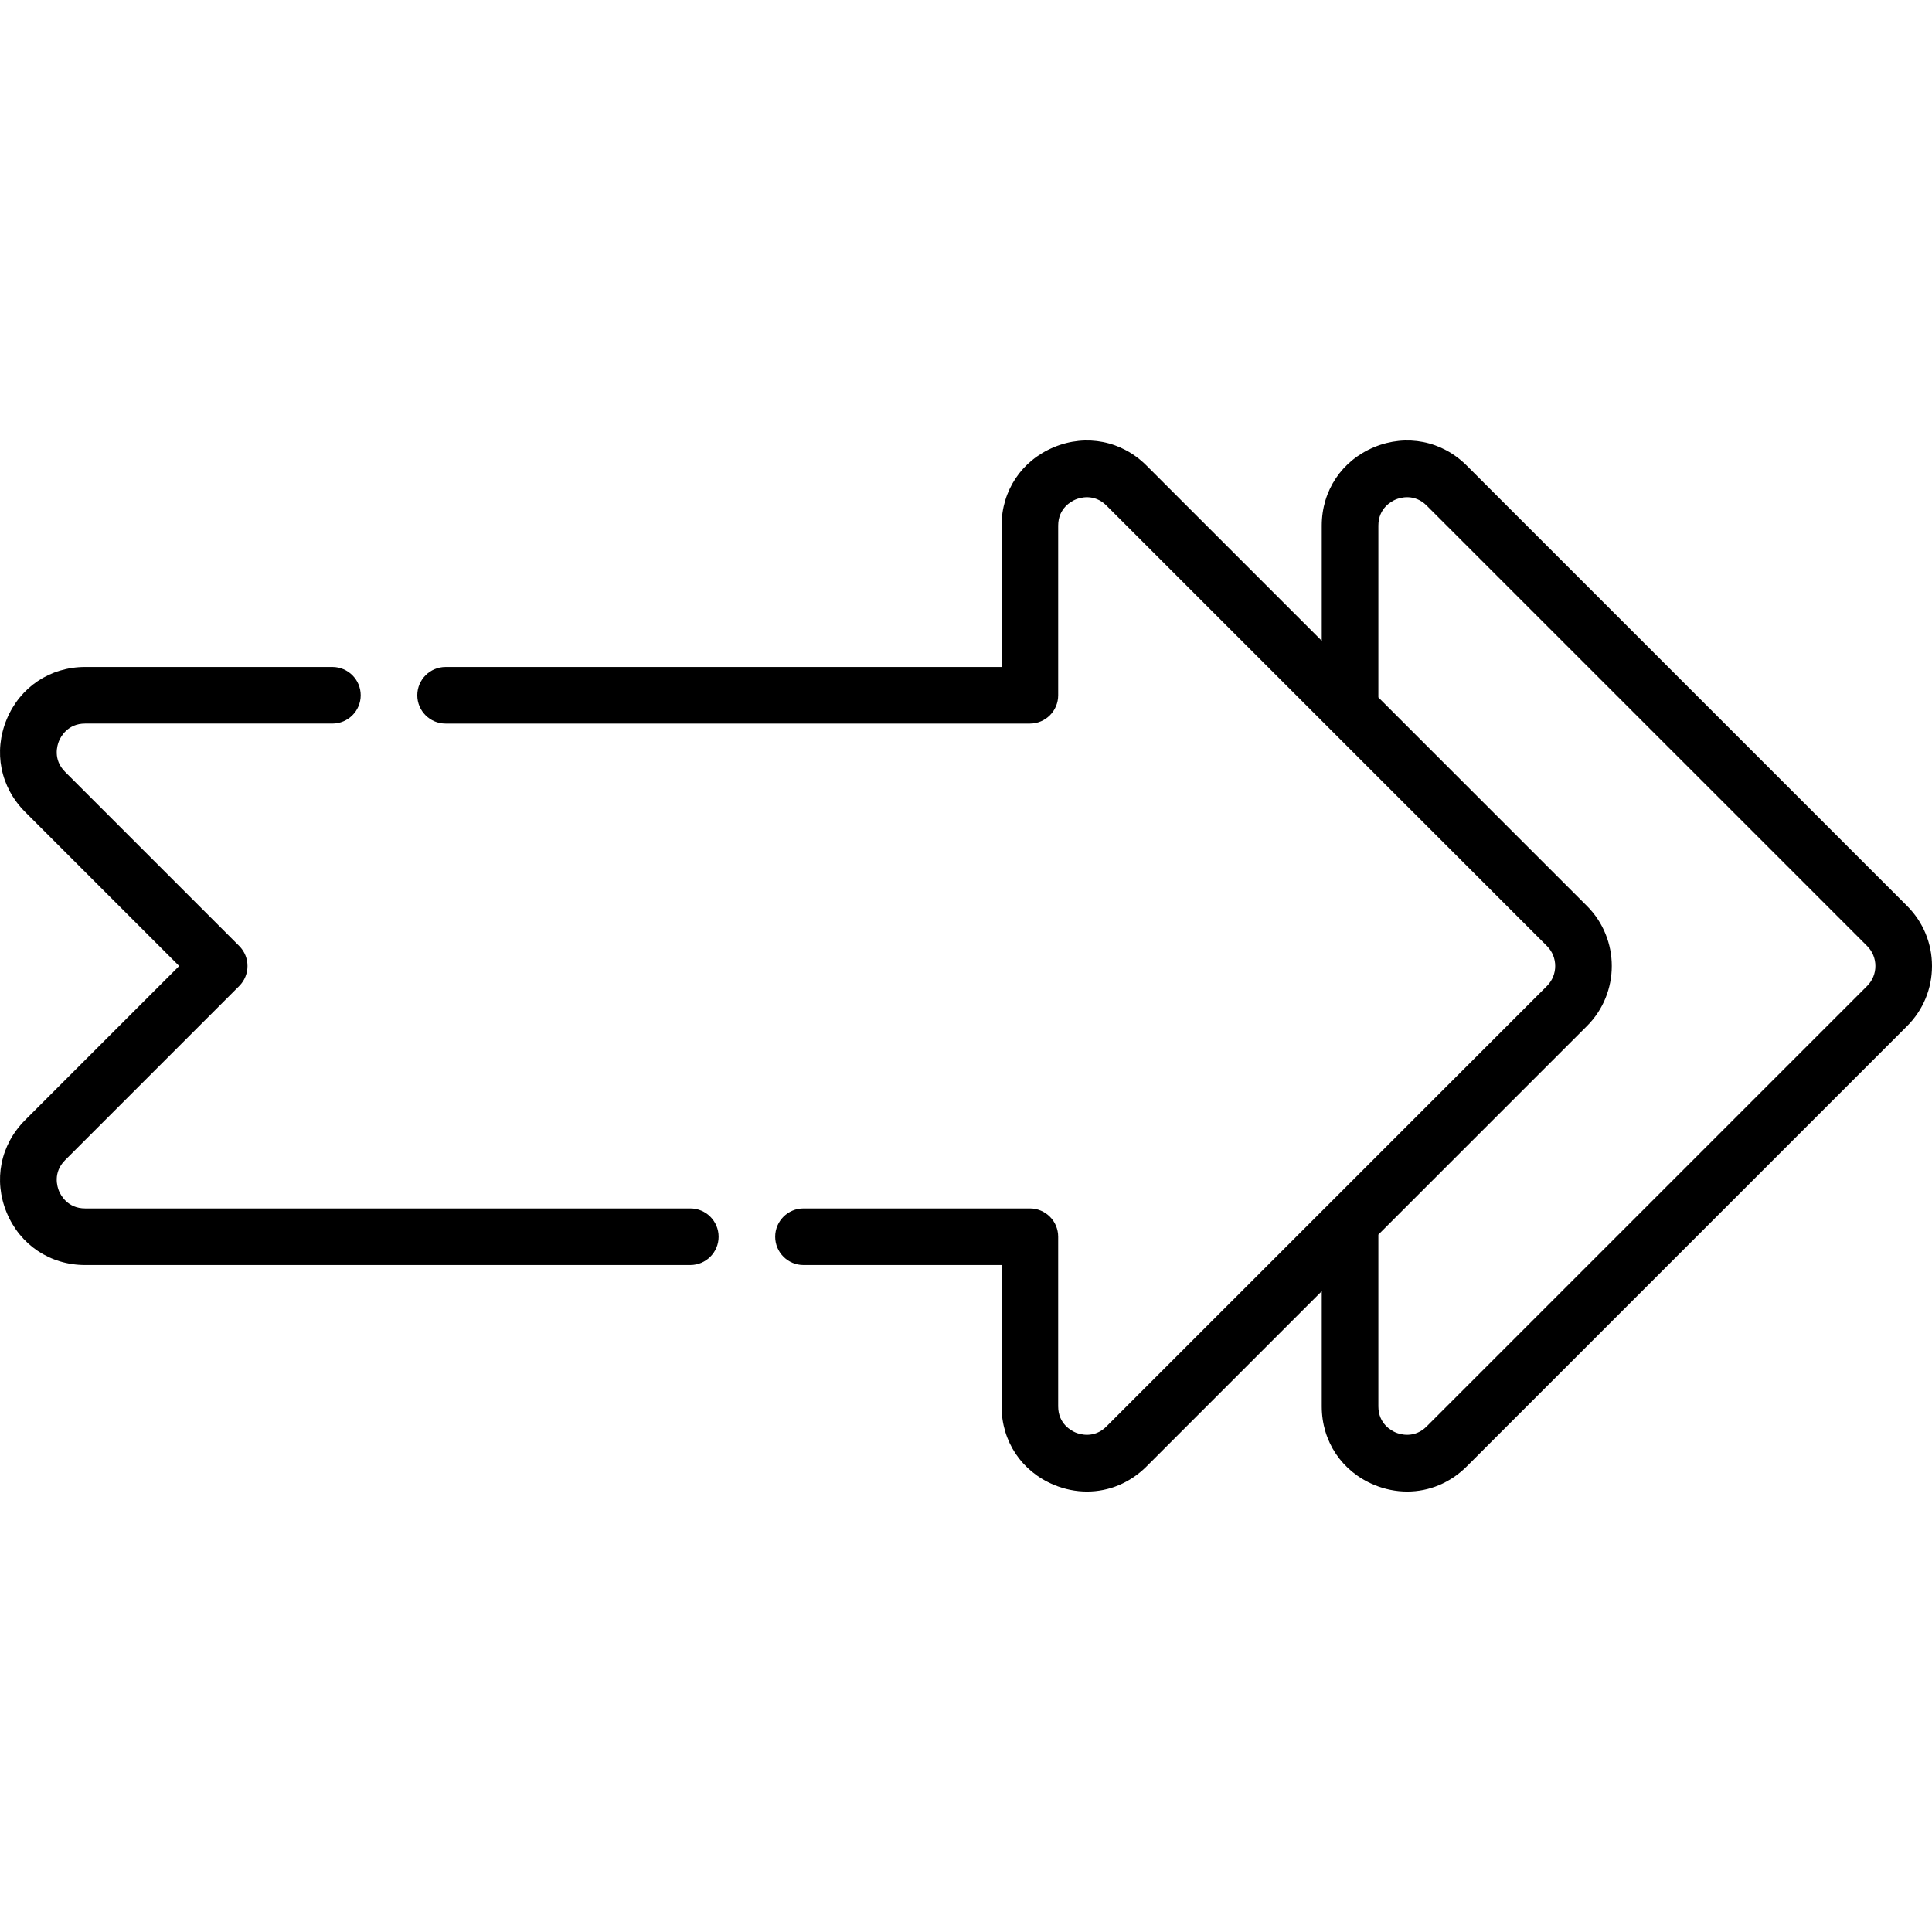 <svg id="Capa_1" enable-background="new 0 0 512.028 512.028" height="512" viewBox="0 0 512.028 512.028" width="512" xmlns="http://www.w3.org/2000/svg"><g><path d="m505.437 240.104-116.725-116.72c-6.558-6.557-15.952-8.425-24.521-4.876-8.567 3.549-13.89 11.514-13.89 20.788v30.532l-46.444-46.442c-6.558-6.557-15.955-8.427-24.521-4.877-8.568 3.549-13.891 11.514-13.891 20.788v37.469h-147.351c-4.143 0-7.5 3.358-7.5 7.5s3.357 7.5 7.5 7.5h154.853c4.143 0 7.5-3.358 7.5-7.5v-44.969c0-4.65 3.544-6.479 4.631-6.93s4.885-1.661 8.174 1.625l116.725 116.72c2.925 2.924 2.925 7.683.001 10.607l-116.728 116.719c-3.286 3.288-7.086 2.076-8.173 1.625s-4.631-2.279-4.631-6.93v-44.969c0-4.142-3.357-7.5-7.5-7.5h-60c-4.143 0-7.5 3.358-7.5 7.5s3.357 7.5 7.5 7.5h52.5v37.469c0 9.273 5.322 17.239 13.891 20.788 2.871 1.189 5.834 1.771 8.753 1.77 5.792 0 11.407-2.287 15.767-6.647l46.445-46.443v30.532c0 9.273 5.322 17.239 13.89 20.788 2.871 1.189 5.834 1.771 8.754 1.77 5.791 0 11.407-2.287 15.767-6.647l116.725-116.719c4.25-4.25 6.591-9.9 6.591-15.911-.001-6.01-2.342-11.661-6.592-15.91zm-10.606 21.214-116.724 116.719c-3.29 3.289-7.089 2.076-8.175 1.626s-4.63-2.28-4.63-6.93v-45.531l55.281-55.278c8.771-8.773 8.771-23.047-.001-31.82l-55.28-55.278v-45.531c0-4.65 3.544-6.479 4.63-6.93 1.086-.449 4.886-1.662 8.175 1.625l116.725 116.72c1.416 1.417 2.196 3.3 2.196 5.303 0 2.005-.781 3.888-2.197 5.305z"/><path d="m182.947 320.264h-160.389c-4.65 0-6.479-3.544-6.93-4.63-.45-1.086-1.662-4.885 1.627-8.173l46.143-46.144c2.929-2.929 2.929-7.678 0-10.606l-46.144-46.144c-3.288-3.288-2.076-7.087-1.626-8.173s2.279-4.63 6.93-4.63h65.536c4.143 0 7.5-3.358 7.5-7.5s-3.357-7.5-7.5-7.5h-65.536c-9.273 0-17.239 5.322-20.788 13.89-3.549 8.567-1.68 17.962 4.877 24.52l40.841 40.84-40.839 40.84c-6.558 6.557-8.428 15.953-4.879 24.52 3.549 8.568 11.515 13.89 20.788 13.89h160.389c4.143 0 7.5-3.358 7.5-7.5s-3.358-7.5-7.5-7.5z"/></g></svg>
